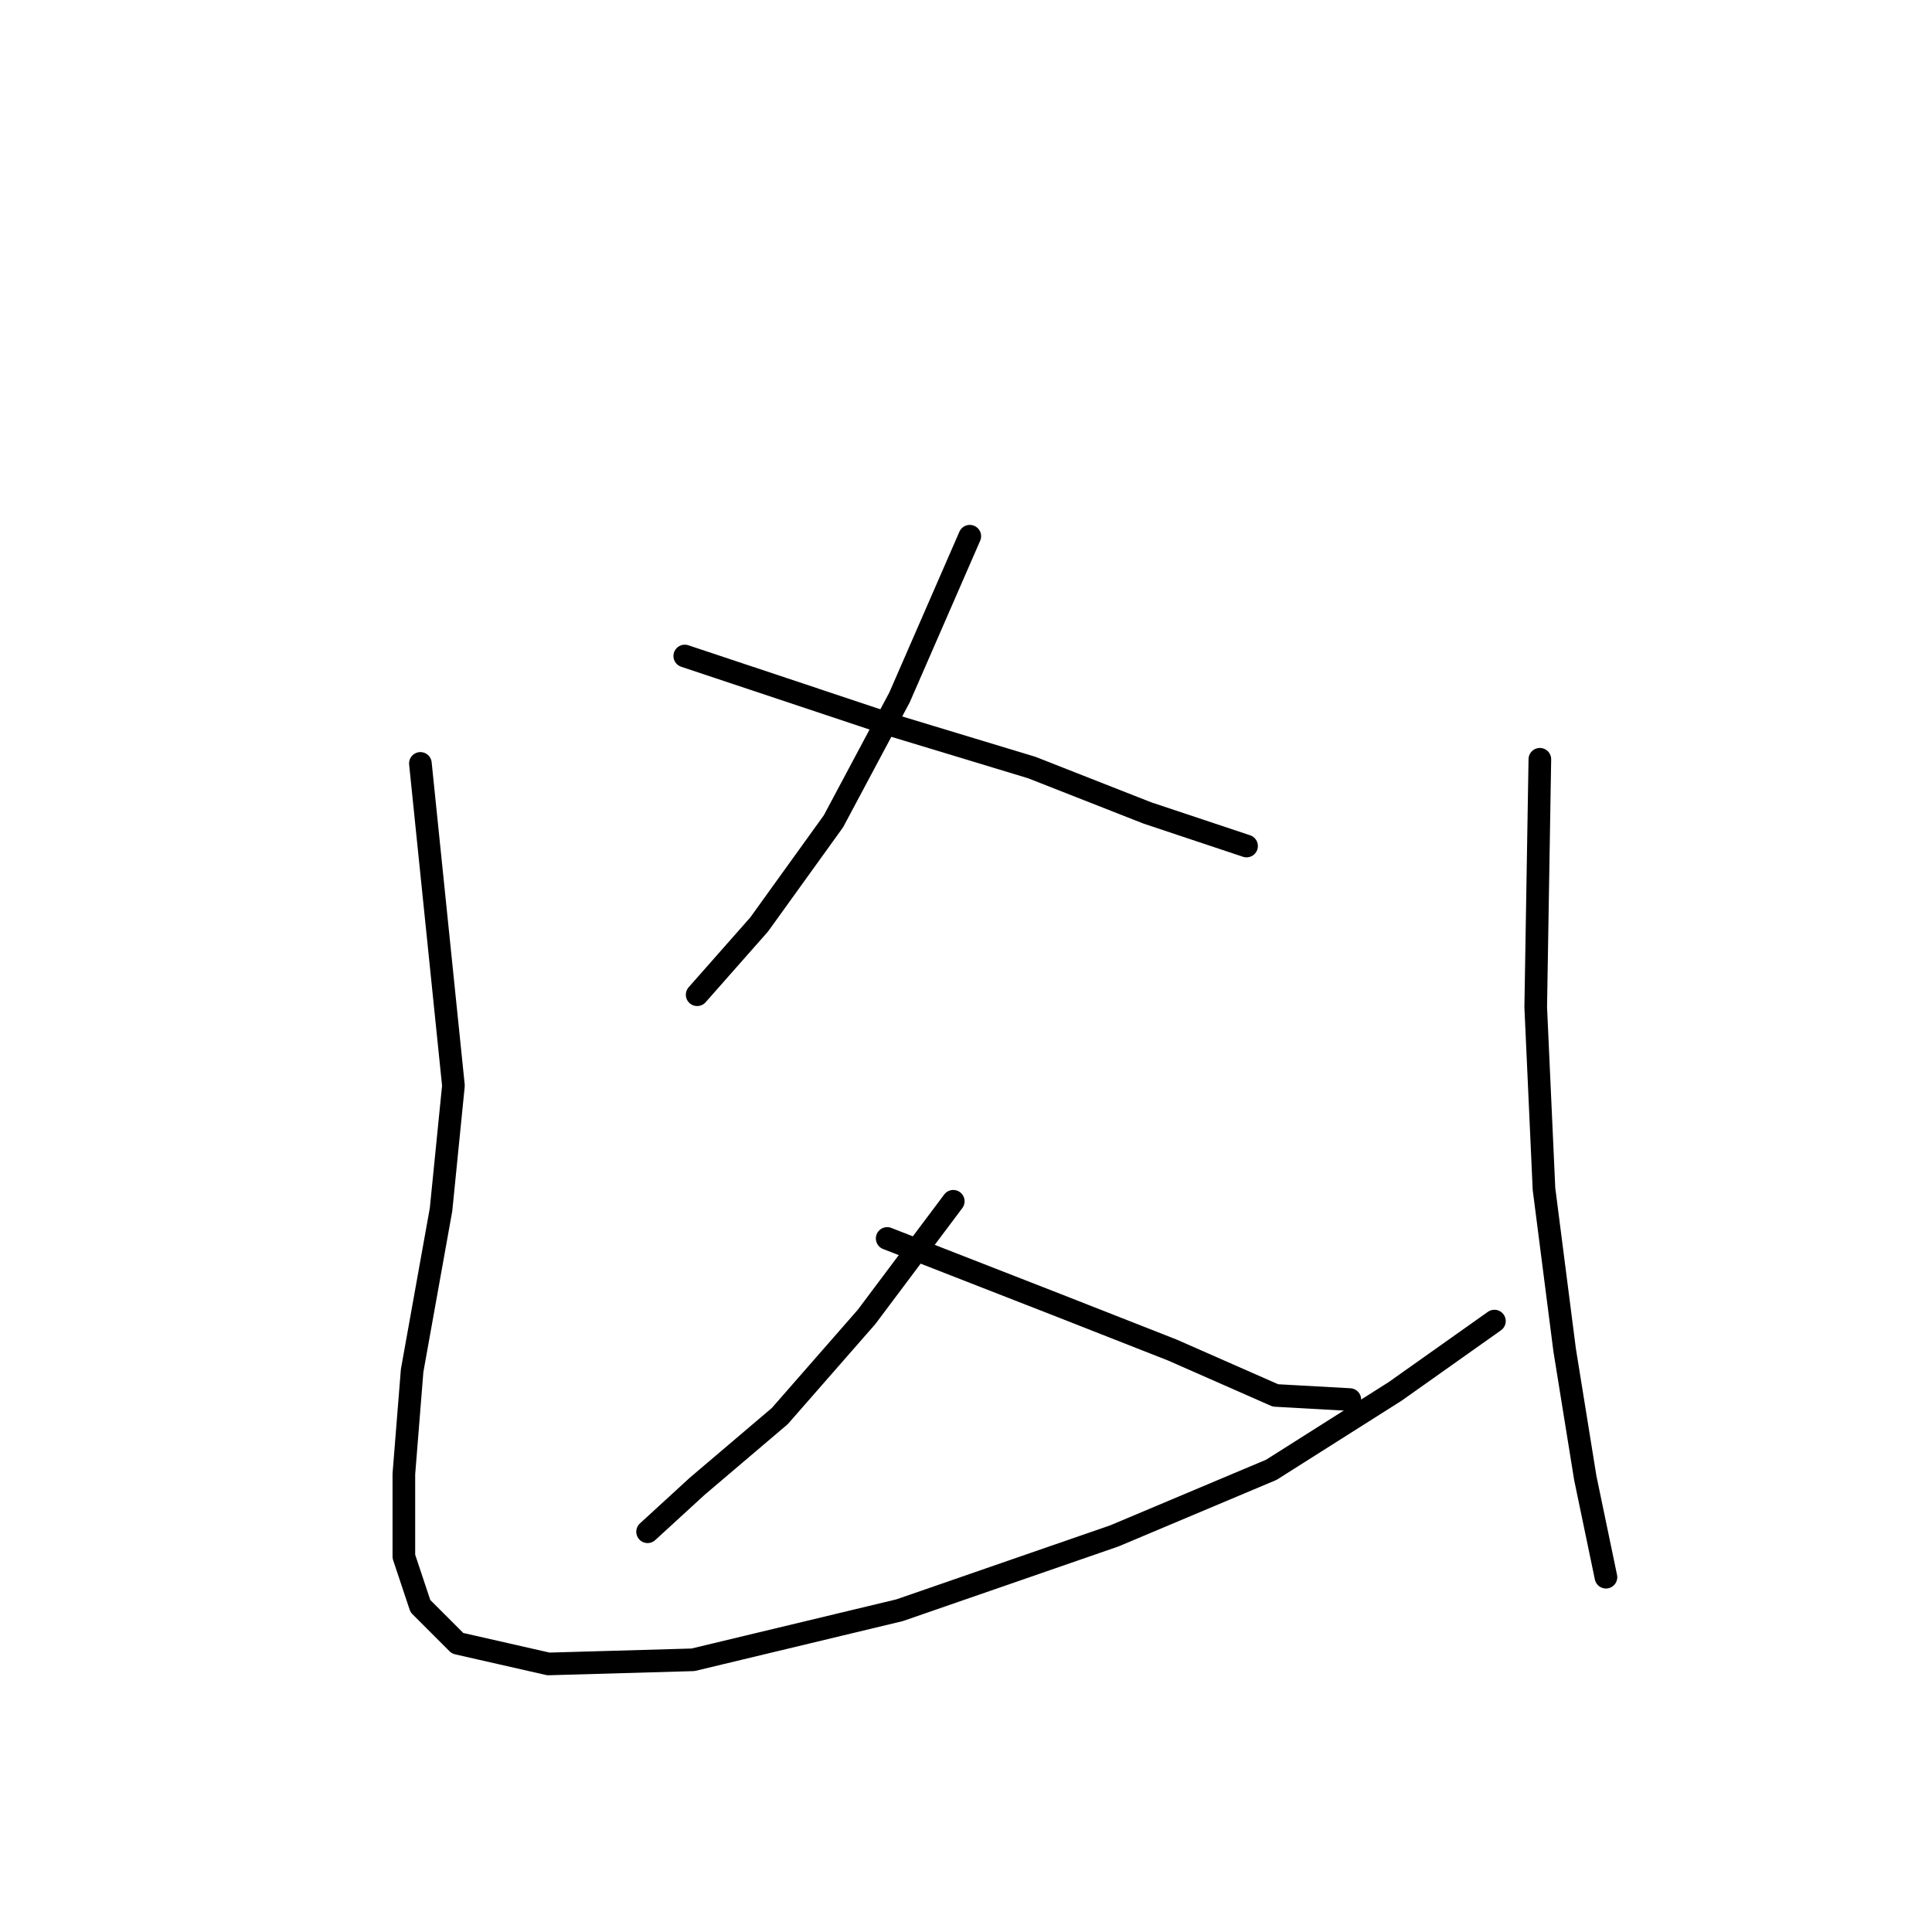 <?xml version="1.0" standalone="no"?>
    <svg width="256" height="256" xmlns="http://www.w3.org/2000/svg" version="1.1">
    <polyline stroke="black" stroke-width="3" stroke-linecap="round" fill="transparent" stroke-linejoin="round" points="128.503 71.051 119.198 92.398 110.44 108.819 100.587 122.503 92.377 131.808 92.377 131.808 " />
        <polyline stroke="black" stroke-width="3" stroke-linecap="round" fill="transparent" stroke-linejoin="round" points="90.735 86.924 103.872 91.303 118.65 96.23 136.713 101.703 152.039 107.724 165.176 112.103 165.176 112.103 " />
        <polyline stroke="black" stroke-width="3" stroke-linecap="round" fill="transparent" stroke-linejoin="round" points="126.313 159.176 114.819 174.502 103.324 187.639 92.377 196.944 85.809 202.965 85.809 202.965 " />
        <polyline stroke="black" stroke-width="3" stroke-linecap="round" fill="transparent" stroke-linejoin="round" points="117.556 164.102 139.997 172.86 155.324 178.881 169.008 184.902 178.86 185.45 178.86 185.45 " />
        <polyline stroke="black" stroke-width="3" stroke-linecap="round" fill="transparent" stroke-linejoin="round" points="55.704 101.156 60.083 143.85 58.441 160.271 54.609 181.618 53.514 195.302 53.514 206.249 55.704 212.818 60.63 217.744 72.672 220.481 91.83 219.933 119.198 213.365 147.661 203.512 168.46 194.755 184.881 184.355 198.018 175.05 198.018 175.05 " />
        <polyline stroke="black" stroke-width="3" stroke-linecap="round" fill="transparent" stroke-linejoin="round" points="204.039 100.608 203.491 133.45 204.586 157.534 207.323 178.881 210.06 195.849 212.797 208.986 212.797 208.986 " />
        </svg>